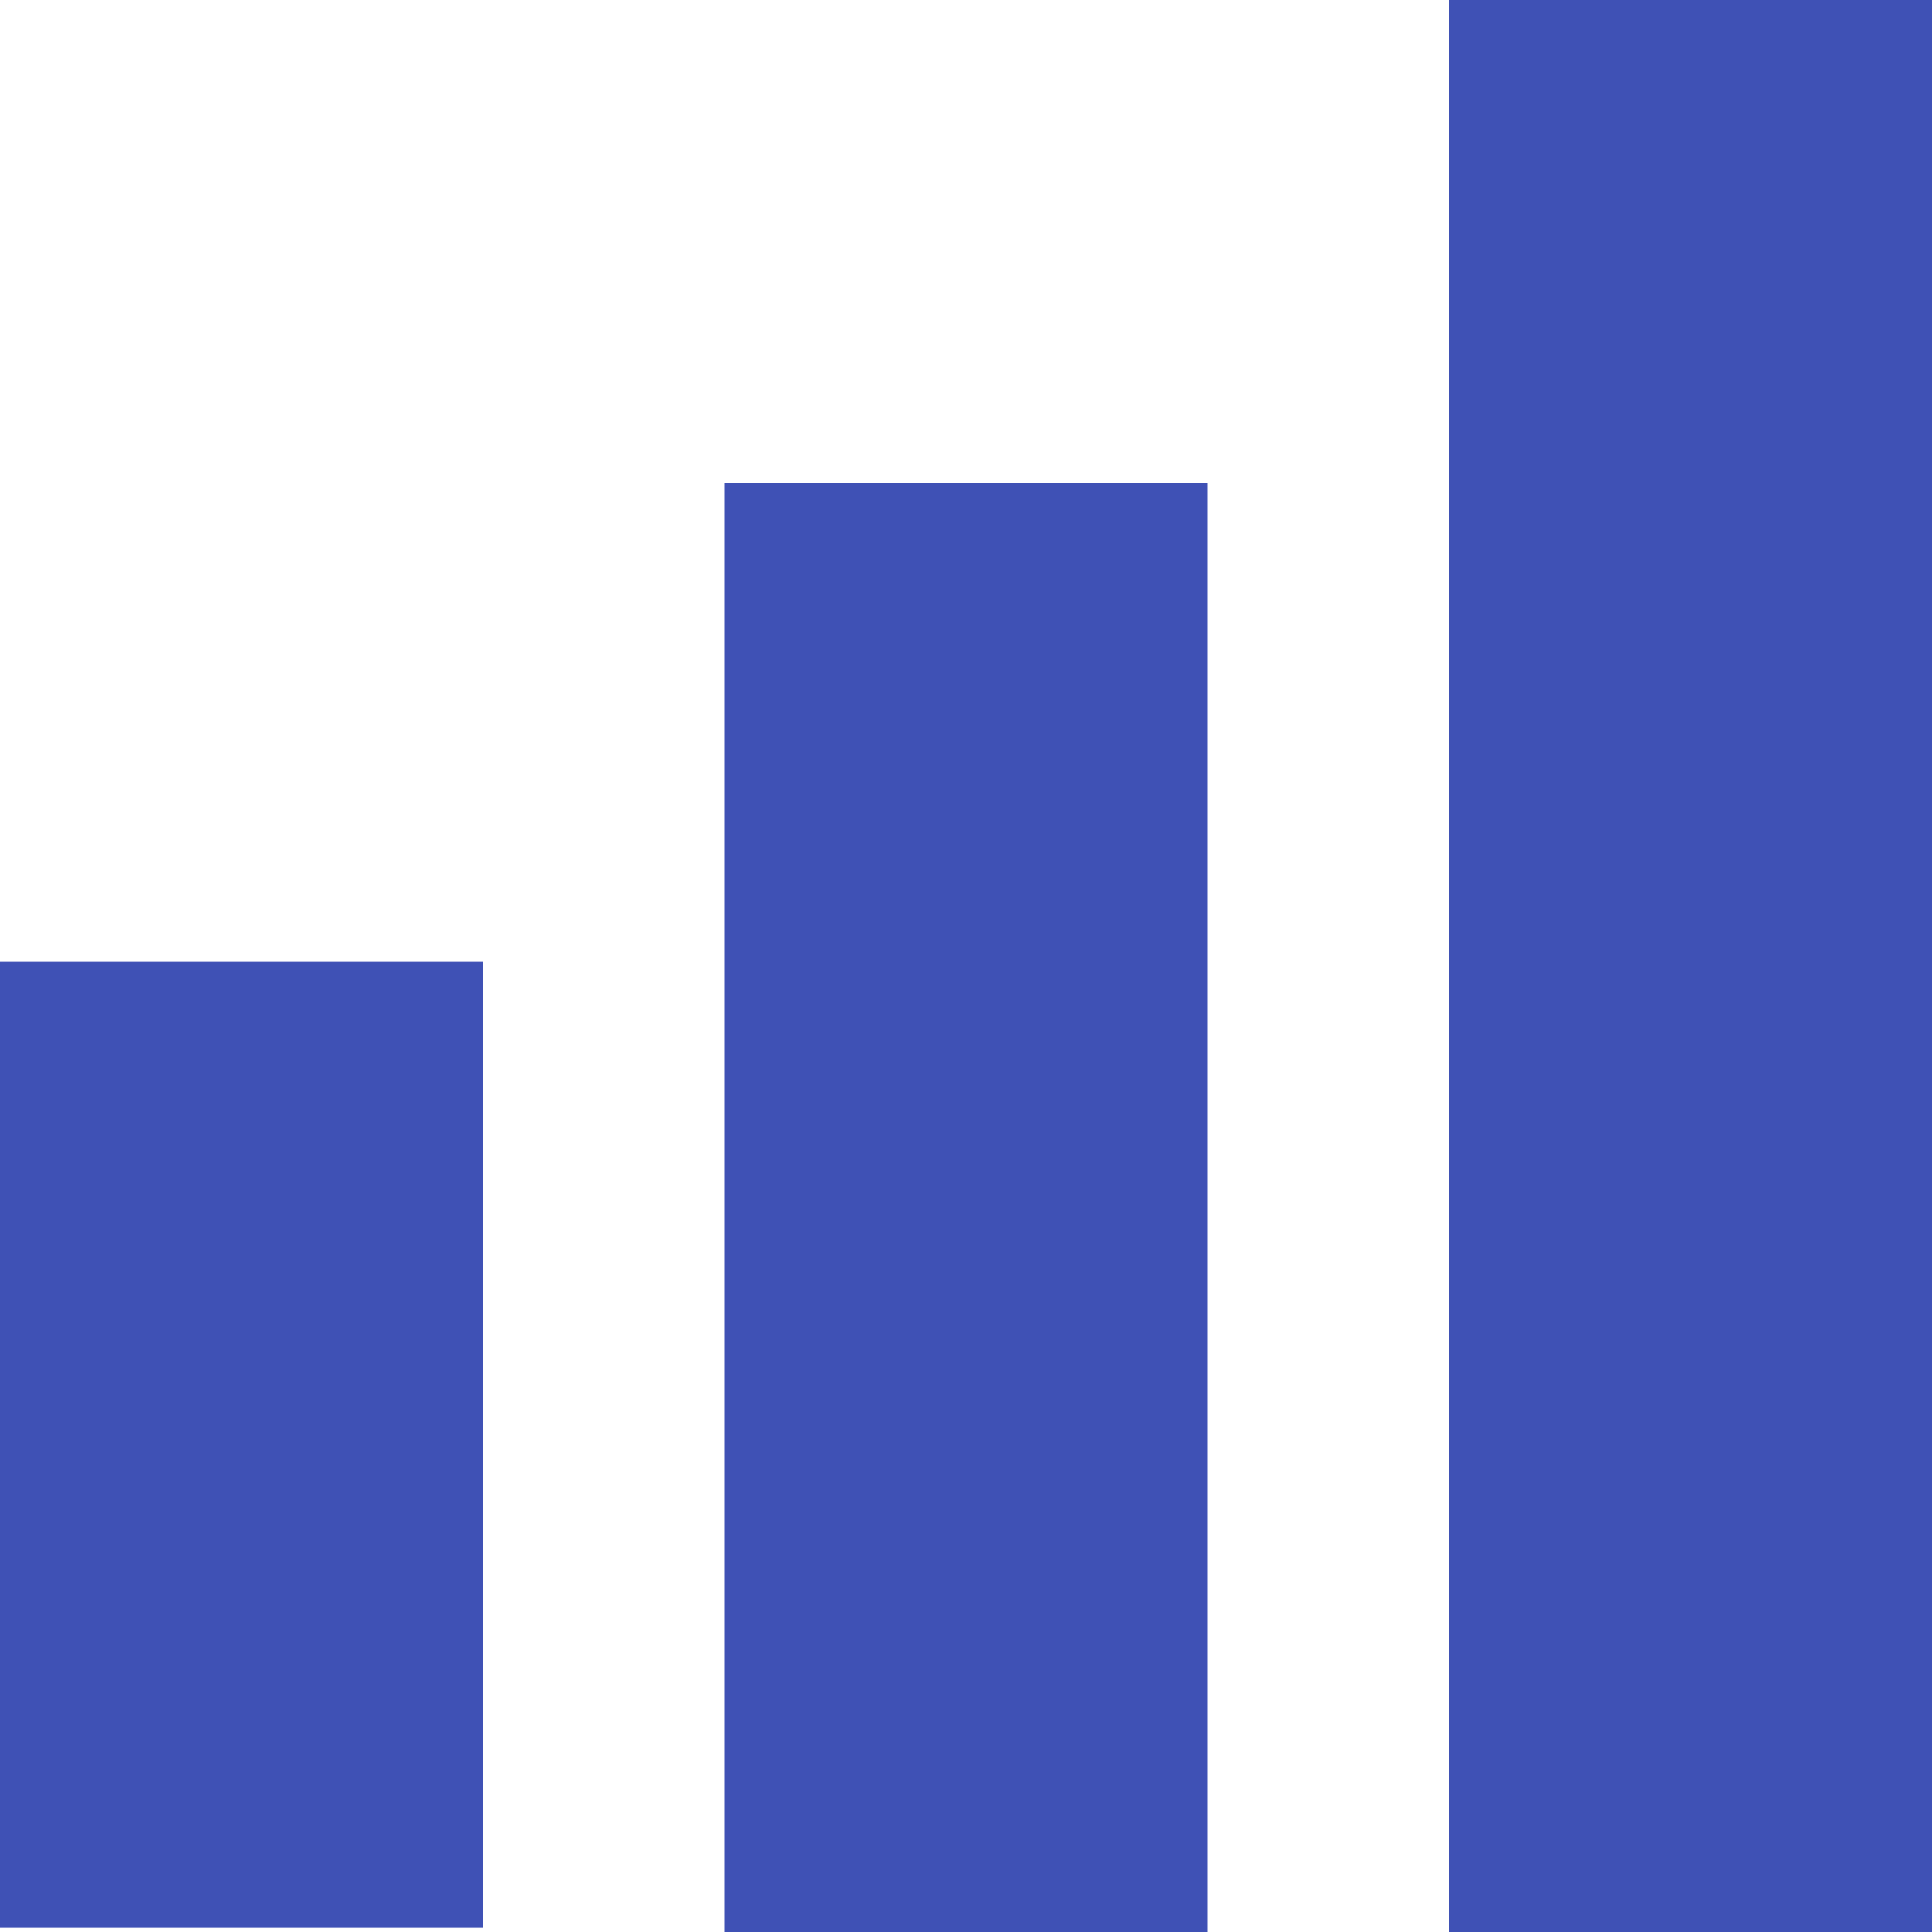 <svg width="32" height="32" xmlns="http://www.w3.org/2000/svg">

 <g>
  <title>background</title>
  <rect fill="none" id="canvas_background" height="402" width="582" y="-1" x="-1"/>
 </g>
 <g>
  <title>Layer 1</title>
  <rect id="svg_2" fill="#3f51b5" x="24" width="8" height="32"/>
  <rect id="svg_3" fill="#3f51b5" y="8" x="12" width="8" height="24"/>
  <rect x="0" id="svg_4" fill="#3f51b5" y="15.929" width="8" height="16"/>
 </g>
</svg>